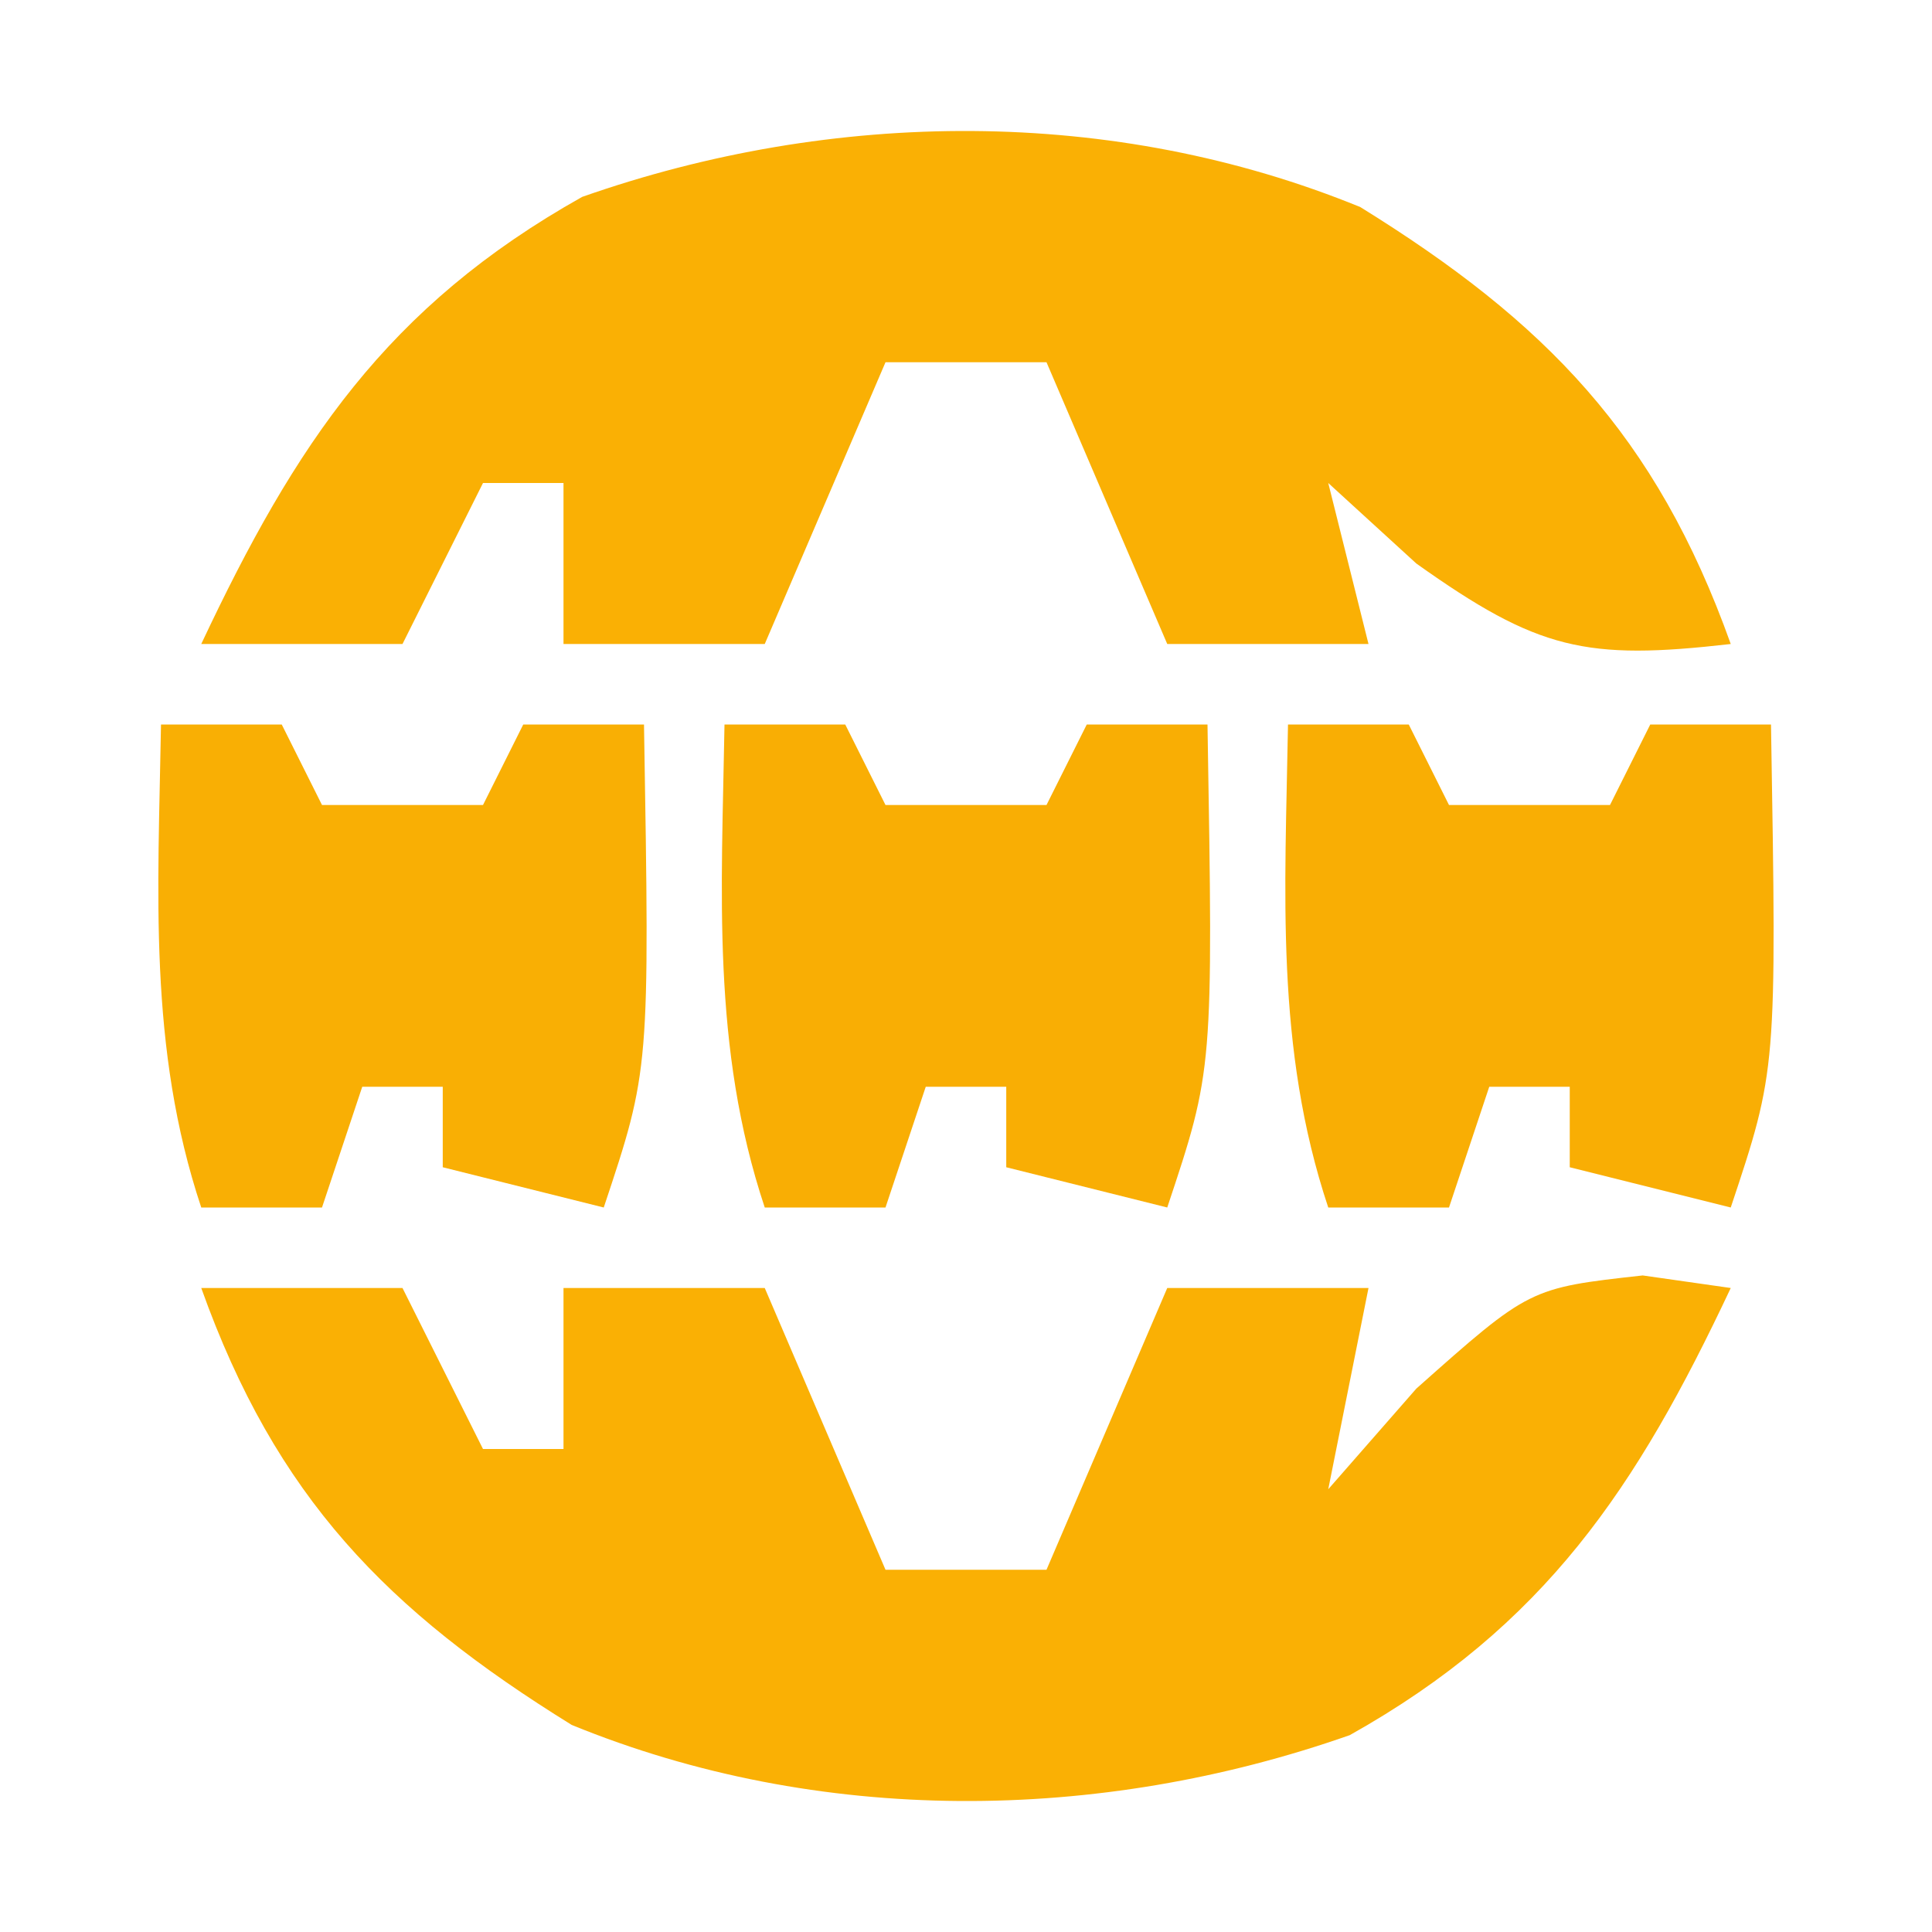 <?xml version="1.0" encoding="UTF-8"?>
<svg version="1.1" xmlns="http://www.w3.org/2000/svg" width="48" height="48">
<path d="M0 0 C1.65 0 3.3 0 5 0 C5.66 1.32 6.32 2.64 7 4 C7.66 4 8.32 4 9 4 C9 2.68 9 1.36 9 0 C10.65 0 12.3 0 14 0 C14.99 2.31 15.98 4.62 17 7 C18.32 7 19.64 7 21 7 C21.99 4.69 22.98 2.38 24 0 C25.65 0 27.3 0 29 0 C28.67 1.65 28.34 3.3 28 5 C29.083 3.763 29.083 3.763 30.188 2.5 C33 0 33 0 35.812 -0.312 C36.534 -0.209 37.256 -0.106 38 0 C35.663 4.966 33.388 8.388 28.535 11.109 C22.297 13.301 15.337 13.365 9.203 10.855 C4.613 8.013 1.857 5.2 0 0 Z " fill="#FAB004" transform="translate(5,32)"/>
<path d="M0 0 C4.59 2.842 7.346 5.656 9.203 10.855 C5.6 11.267 4.419 11.009 1.391 8.855 C0.669 8.195 -0.053 7.535 -0.797 6.855 C-0.467 8.175 -0.137 9.495 0.203 10.855 C-1.447 10.855 -3.097 10.855 -4.797 10.855 C-5.787 8.545 -6.777 6.235 -7.797 3.855 C-9.117 3.855 -10.437 3.855 -11.797 3.855 C-12.787 6.165 -13.777 8.475 -14.797 10.855 C-16.447 10.855 -18.097 10.855 -19.797 10.855 C-19.797 9.535 -19.797 8.215 -19.797 6.855 C-20.457 6.855 -21.117 6.855 -21.797 6.855 C-22.457 8.175 -23.117 9.495 -23.797 10.855 C-25.447 10.855 -27.097 10.855 -28.797 10.855 C-26.46 5.889 -24.185 2.467 -19.332 -0.254 C-13.094 -2.445 -6.134 -2.51 0 0 Z " fill="#FAB004" transform="translate(33.797,5.145)"/>
<path d="M0 0 C0.99 0 1.98 0 3 0 C3.33 0.66 3.66 1.32 4 2 C5.32 2 6.64 2 8 2 C8.33 1.34 8.66 0.68 9 0 C9.99 0 10.98 0 12 0 C12.143 8.571 12.143 8.571 11 12 C9.68 11.67 8.36 11.34 7 11 C7 10.34 7 9.68 7 9 C6.34 9 5.68 9 5 9 C4.67 9.99 4.34 10.98 4 12 C3.01 12 2.02 12 1 12 C-0.327 8.019 -0.069 4.15 0 0 Z " fill="#F9AE04" transform="translate(32,18)"/>
<path d="M0 0 C0.99 0 1.98 0 3 0 C3.33 0.66 3.66 1.32 4 2 C5.32 2 6.64 2 8 2 C8.33 1.34 8.66 0.68 9 0 C9.99 0 10.98 0 12 0 C12.143 8.571 12.143 8.571 11 12 C9.68 11.67 8.36 11.34 7 11 C7 10.34 7 9.68 7 9 C6.34 9 5.68 9 5 9 C4.67 9.99 4.34 10.98 4 12 C3.01 12 2.02 12 1 12 C-0.327 8.019 -0.069 4.15 0 0 Z " fill="#F9AE04" transform="translate(18,18)"/>
<path d="M0 0 C0.99 0 1.98 0 3 0 C3.33 0.66 3.66 1.32 4 2 C5.32 2 6.64 2 8 2 C8.33 1.34 8.66 0.68 9 0 C9.99 0 10.98 0 12 0 C12.143 8.571 12.143 8.571 11 12 C9.68 11.67 8.36 11.34 7 11 C7 10.34 7 9.68 7 9 C6.34 9 5.68 9 5 9 C4.67 9.99 4.34 10.98 4 12 C3.01 12 2.02 12 1 12 C-0.327 8.019 -0.069 4.15 0 0 Z " fill="#F9AF04" transform="translate(4,18)"/>
</svg>
